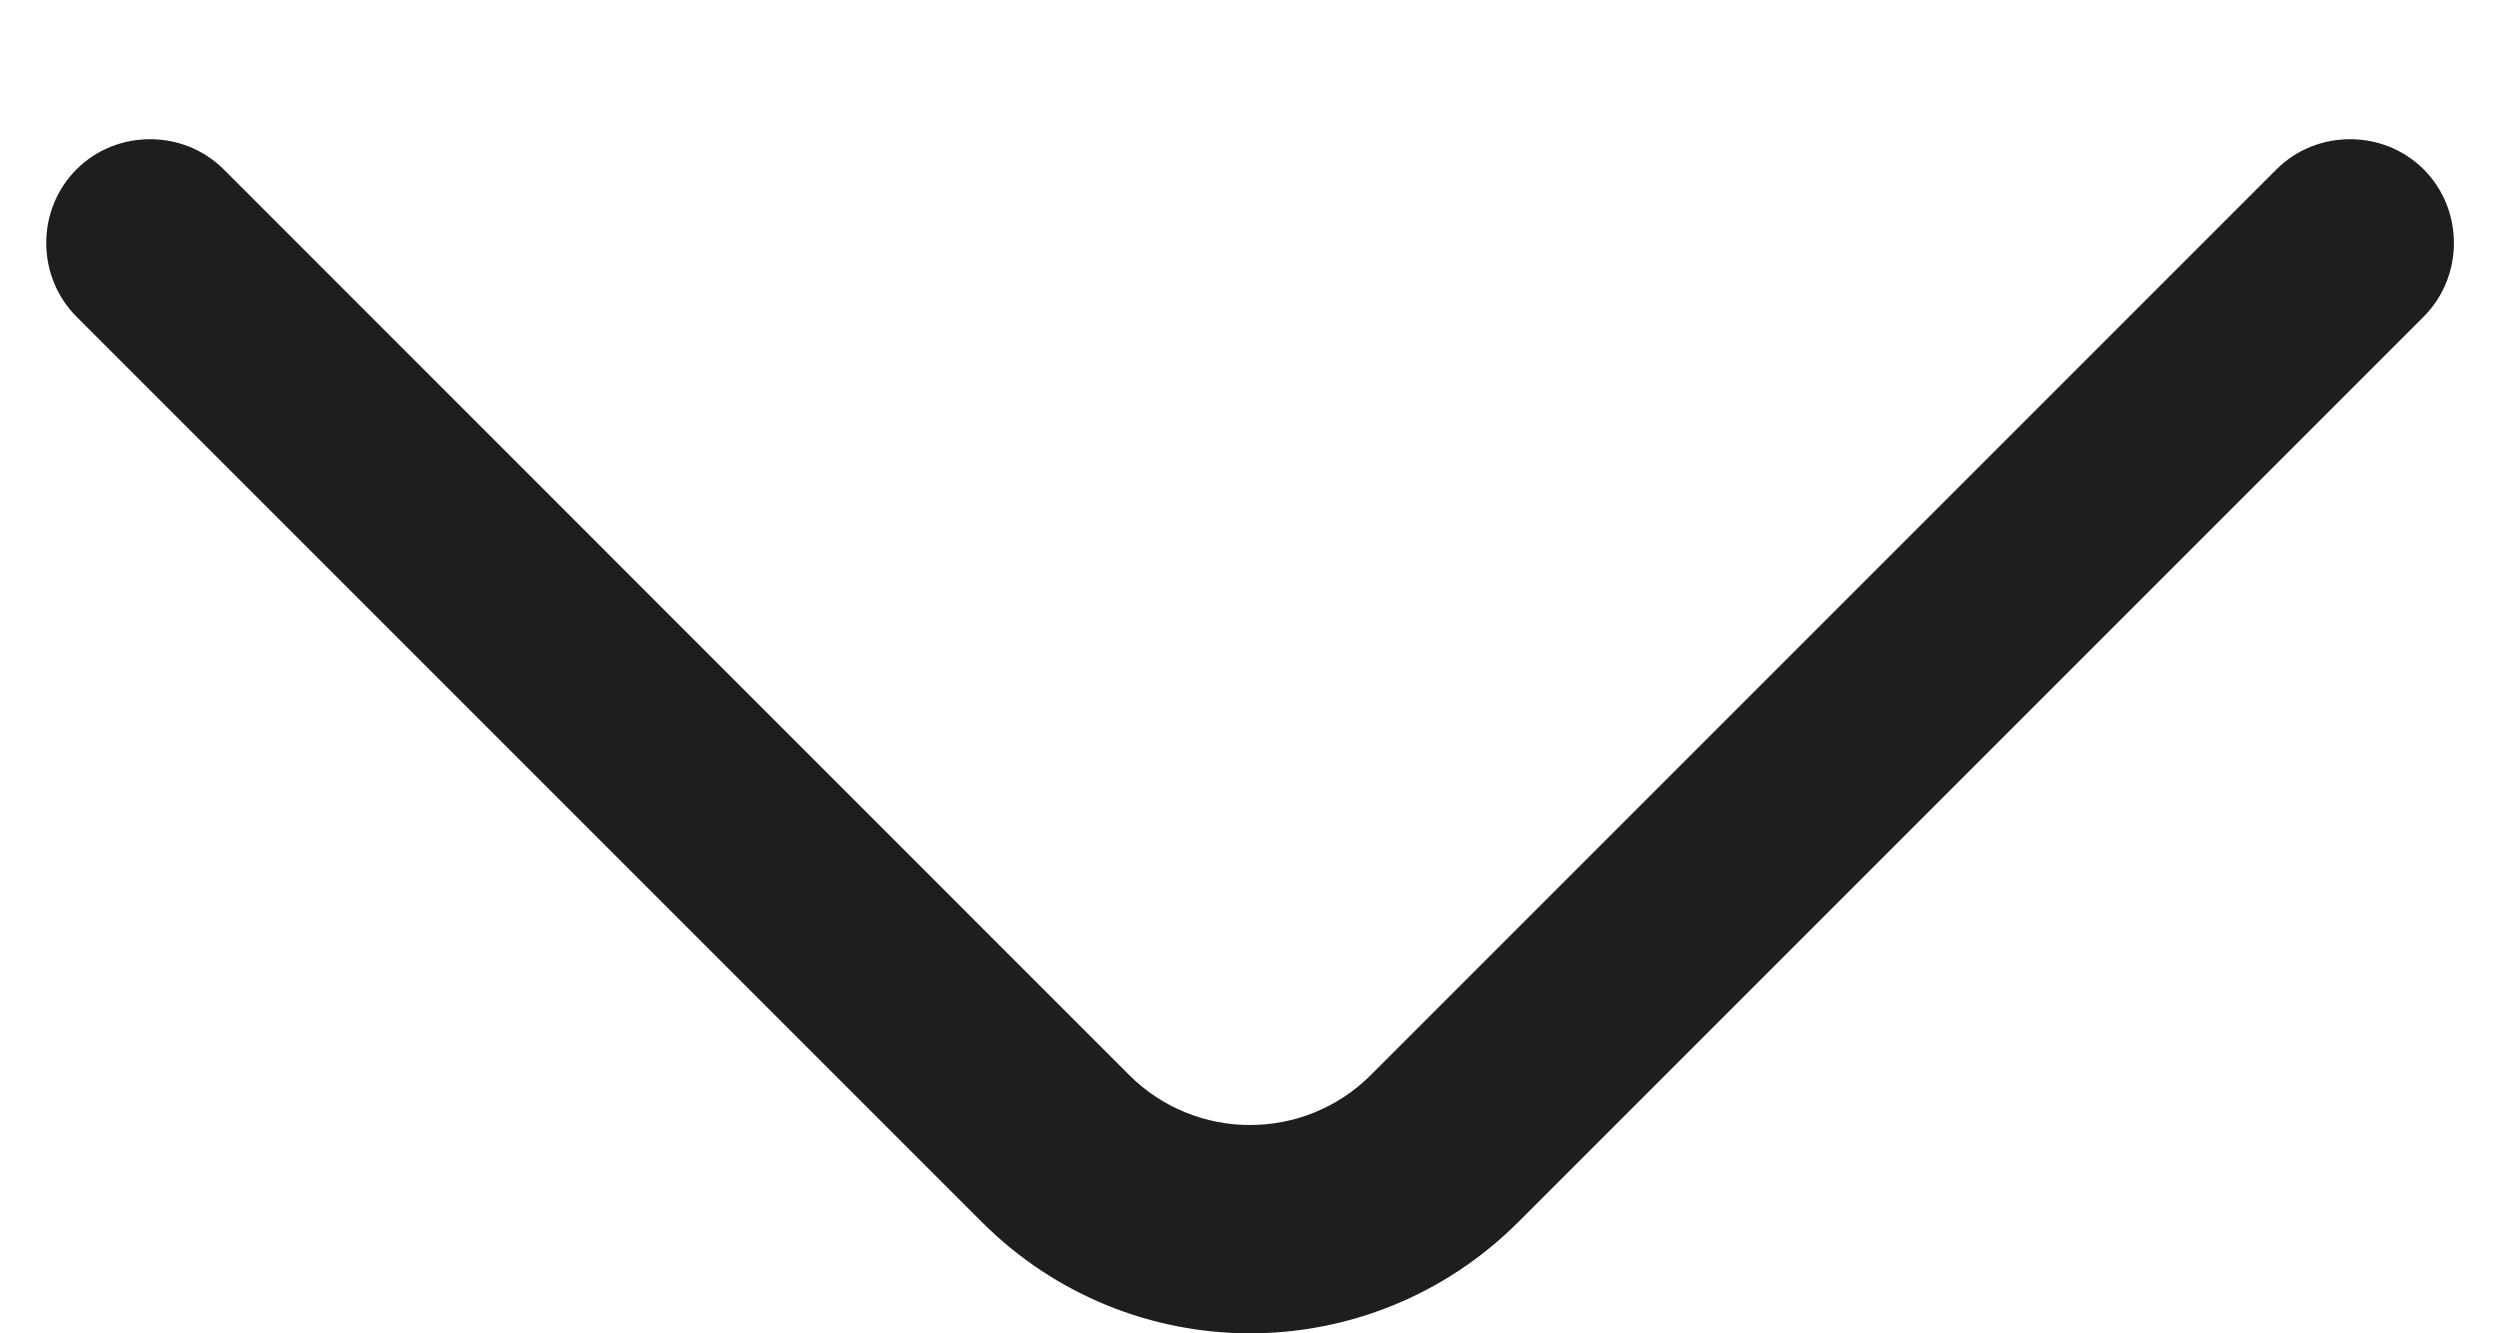 <svg width="15" height="8" viewBox="0 0 15 8" fill="none" xmlns="http://www.w3.org/2000/svg">
<path d="M7.5 8C6.917 8 6.334 7.775 5.892 7.333L0.459 1.9C0.217 1.658 0.217 1.258 0.459 1.016C0.7 0.775 1.1 0.775 1.342 1.016L6.775 6.45C7.175 6.85 7.825 6.85 8.225 6.45L13.659 1.016C13.9 0.775 14.3 0.775 14.542 1.016C14.784 1.258 14.784 1.658 14.542 1.9L9.109 7.333C8.667 7.775 8.084 8 7.5 8Z" fill="#1E1E1E"/>
</svg>
